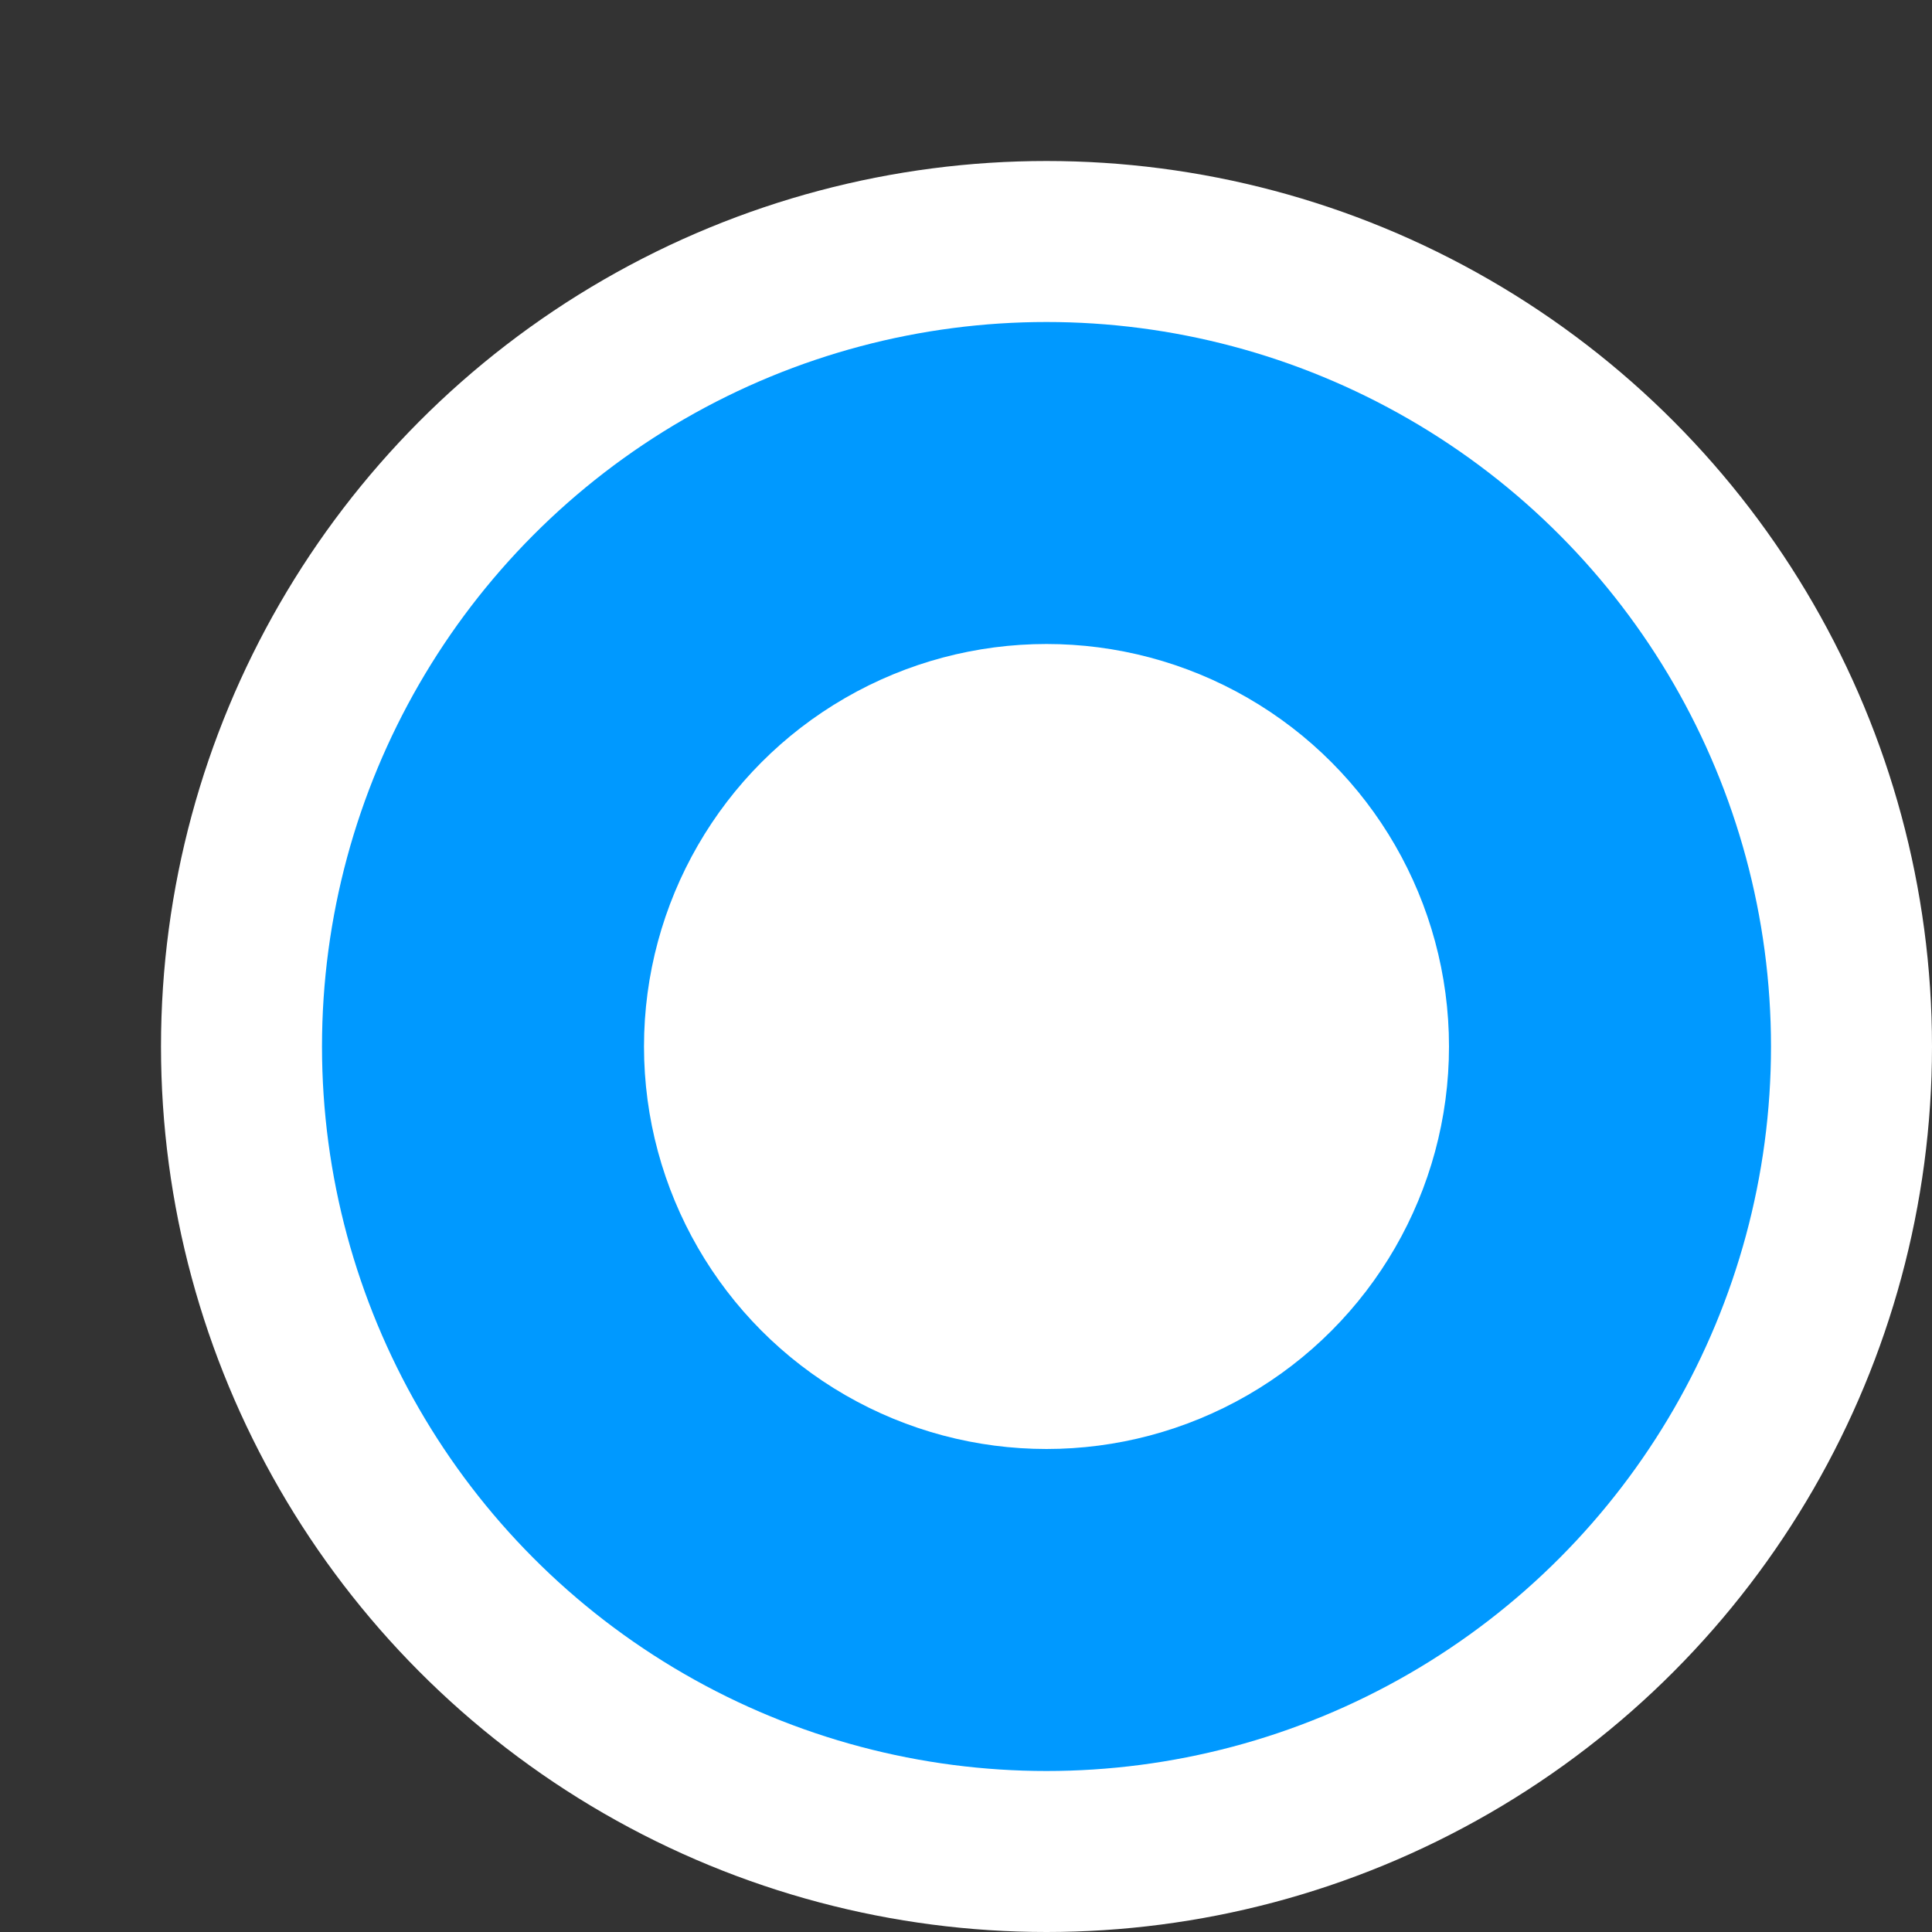 <?xml version="1.0" encoding="utf-8"?>
<!DOCTYPE svg PUBLIC "-//W3C//DTD SVG 1.1//EN" "http://www.w3.org/Graphics/SVG/1.1/DTD/svg11.dtd">
<svg version="1.1" id="img" xmlns="http://www.w3.org/2000/svg" xmlns:xlink="http://www.w3.org/1999/xlink" x="0px" y="0px"
	 width="12px" height="12px" viewBox="0 0 12 12" style="enable-background:new 0 0 12 12;" xml:space="preserve">
<rect x="0" y="0" width="12" height="12" fill="#333333" stroke="none"/>
<g id="outline-sizer.default">
	<circle style="fill:#FFFFFF;" cx="6.5" cy="6.5" r="5.5"/>
	<circle style="fill:#0099FF;" cx="6.5" cy="6.5" r="4.5"/>
	<circle style="fill:#FFFFFF;" cx="6.5" cy="6.5" r="2.5"/>
</g>
</svg>
